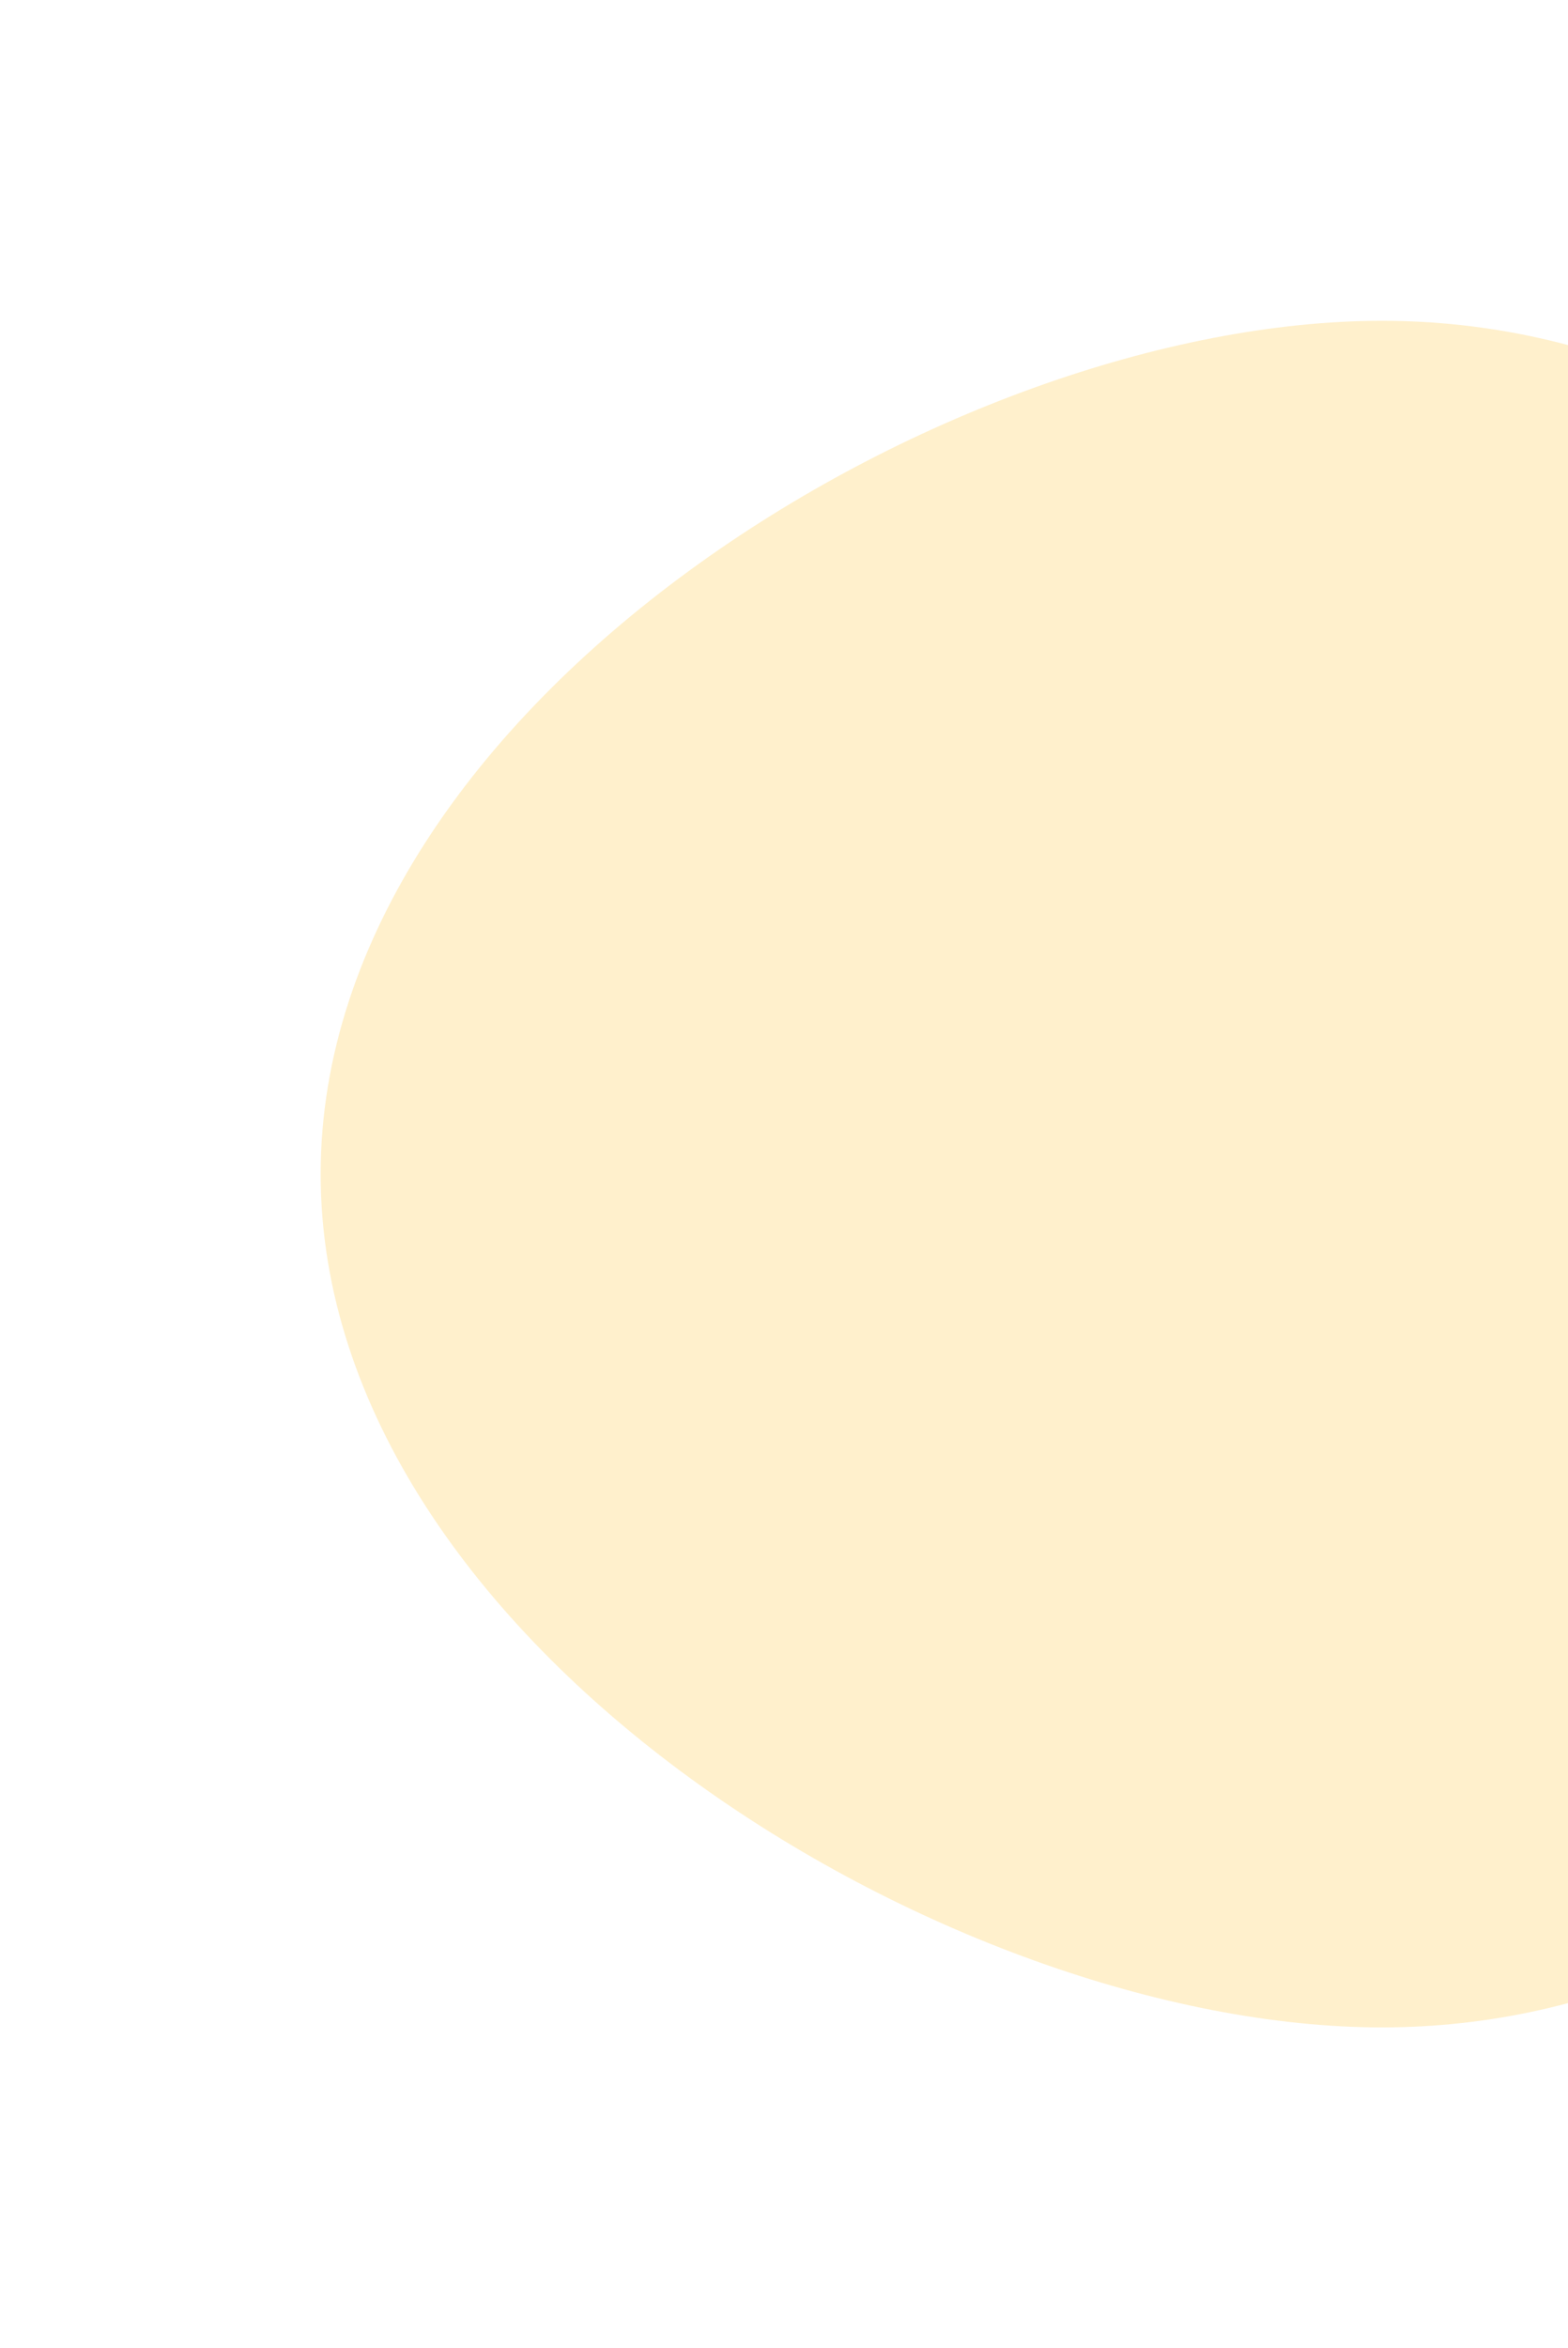 <svg width="489" height="732" fill="none" xmlns="http://www.w3.org/2000/svg"><g filter="url(#filter0_f)"><path d="M675 366c0 146.908-109.259 266-244.038 266C296.184 632 100 512.908 100 366c0-146.908 196.184-266 330.962-266C565.741 100 675 219.092 675 366z" fill="#FFB800" fill-opacity=".2"/></g><defs><filter id="filter0_f" x="0" y="0" width="775" height="732" filterUnits="userSpaceOnUse" color-interpolation-filters="sRGB"><feFlood flood-opacity="0" result="BackgroundImageFix"/><feBlend in="SourceGraphic" in2="BackgroundImageFix" result="shape"/><feGaussianBlur stdDeviation="50" result="effect1_foregroundBlur"/></filter></defs></svg>